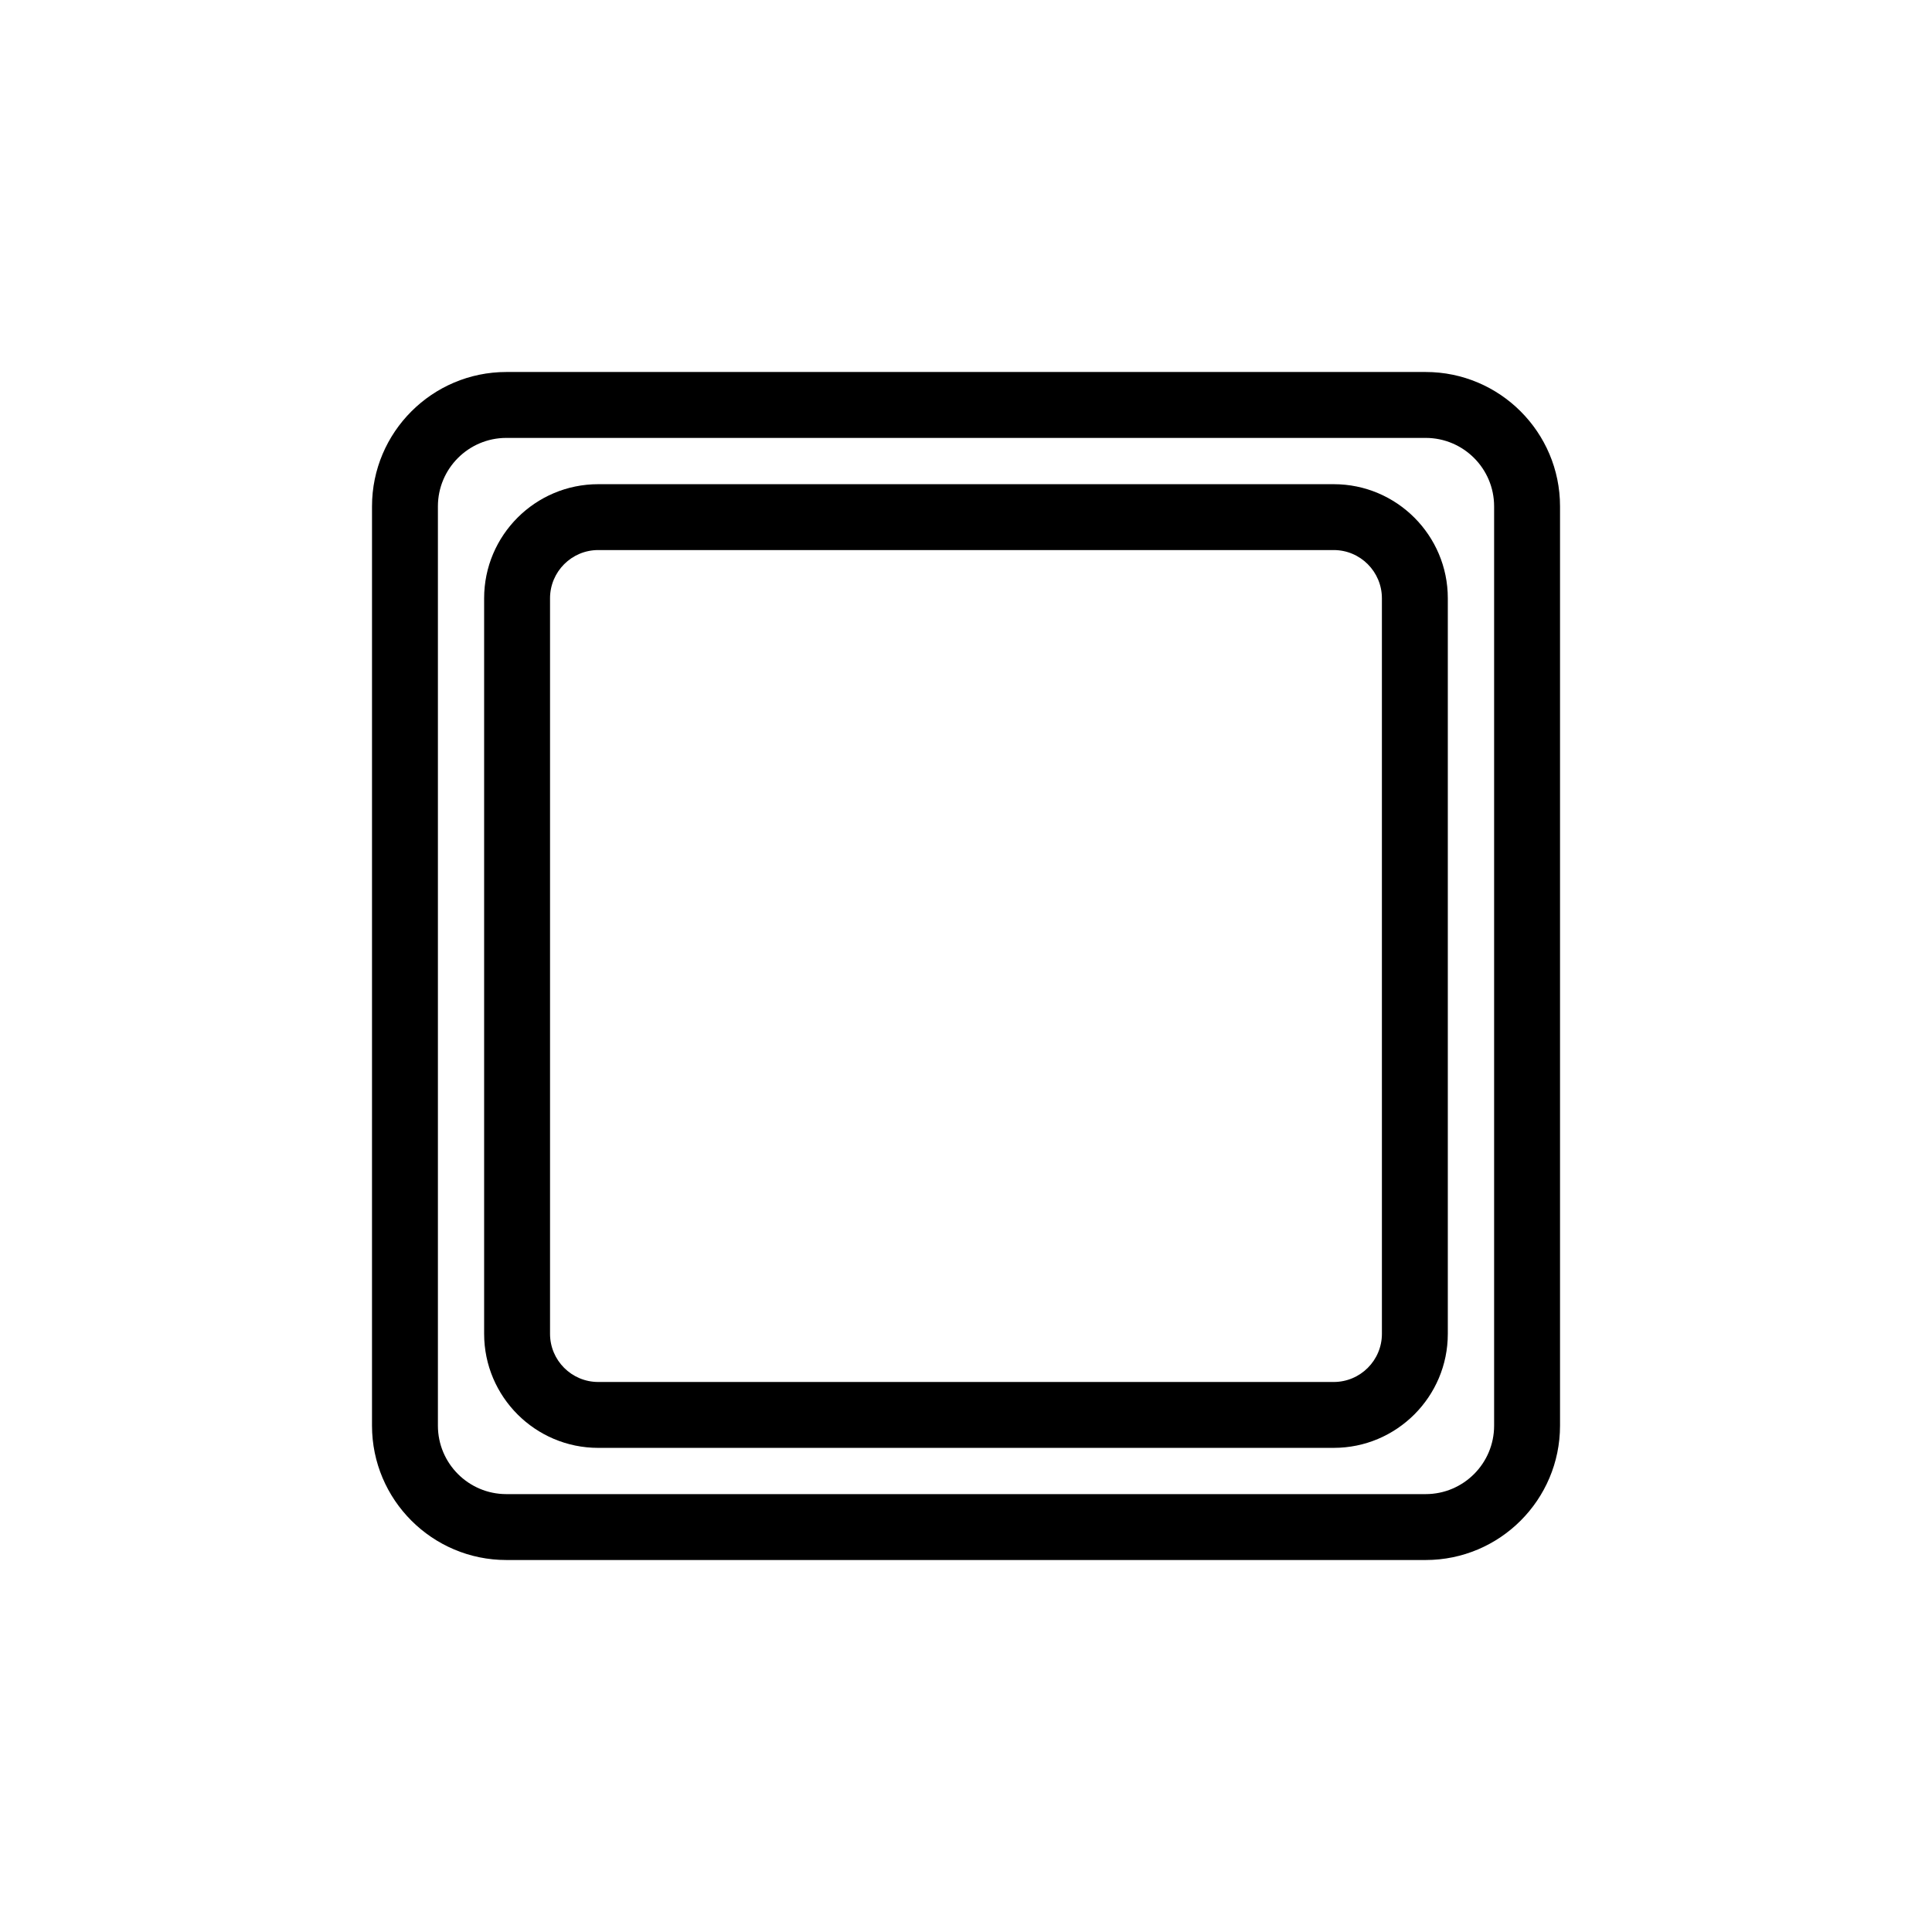 <?xml version="1.0" encoding="UTF-8"?>
<svg width="752pt" height="752pt" version="1.1" viewBox="0 0 752 752" xmlns="http://www.w3.org/2000/svg">
 <g>
  <path d="m554.92 607.21h-357.83c-28.828 0-52.293-23.441-52.293-52.293l0.004-357.83c0-28.828 23.441-52.293 52.293-52.293h357.83c28.828 0 52.293 23.441 52.293 52.293v357.83c-0.004 28.852-23.445 52.293-52.293 52.293zm-357.83-436.76c-14.699 0-26.641 11.938-26.641 26.641v357.83c0 14.699 11.938 26.641 26.641 26.641h357.83c14.699 0 26.641-11.938 26.641-26.641v-357.83c0-14.699-11.938-26.641-26.641-26.641z"/>
  <path d="m519.16 563.56h-286.32c-24.488 0-44.398-19.91-44.398-44.398v-286.3c0-24.488 19.91-44.398 44.398-44.398h286.3c24.488 0 44.398 19.91 44.398 44.398v286.3c0.016 24.465-19.914 44.395-44.383 44.395zm-286.32-349.46c-10.34 0-18.746 8.426-18.746 18.766v286.3c0 10.34 8.406 18.746 18.746 18.746h286.3c10.34 0 18.746-8.406 18.746-18.746l-0.004-286.3c0-10.34-8.406-18.766-18.746-18.766z"/>
 </g>
</svg>
